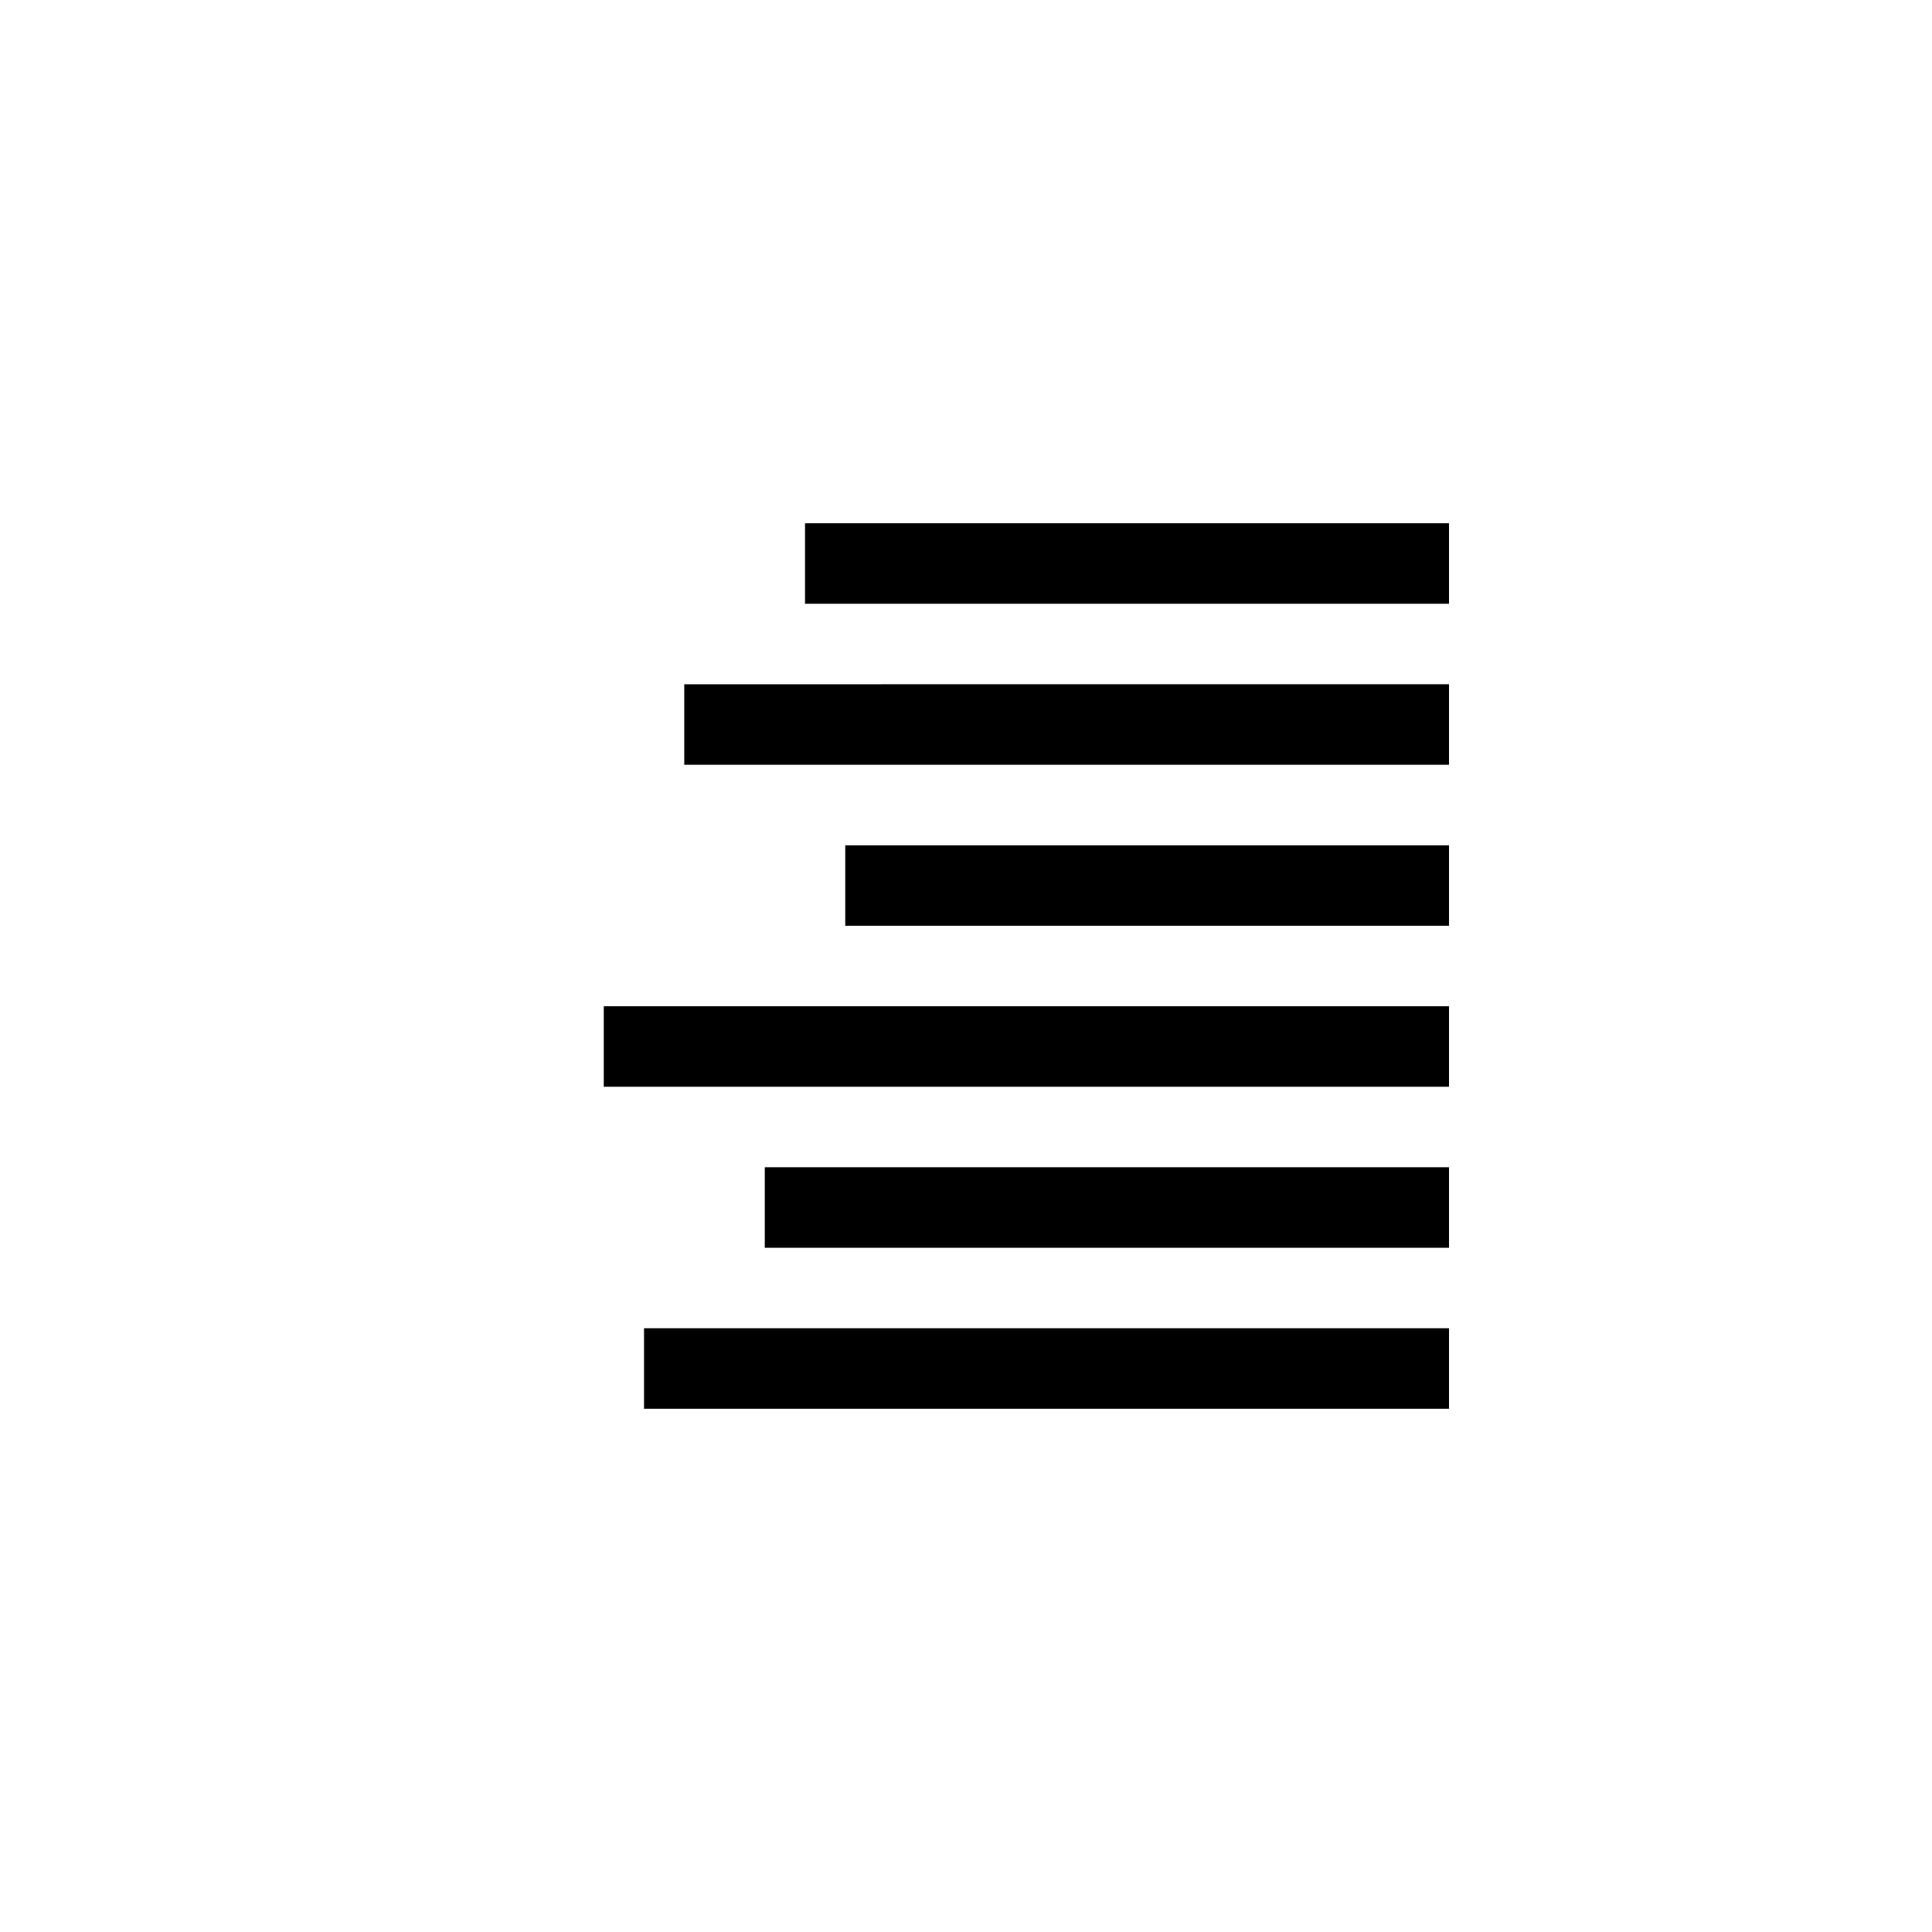 ﻿<?xml version="1.0" encoding="utf-8"?>
<!DOCTYPE svg PUBLIC "-//W3C//DTD SVG 1.1//EN" "http://www.w3.org/Graphics/SVG/1.1/DTD/svg11.dtd">
<svg xmlns="http://www.w3.org/2000/svg" xmlns:xlink="http://www.w3.org/1999/xlink" version="1.1" baseProfile="full" width="76.011" height="76.011" viewBox="0 0 76.01 76.01" enable-background="new 0 0 76.01 76.01" xml:space="preserve">
	<path fill="#000000" fill-opacity="1" stroke-width="0.2" stroke-linejoin="round" d="M 57.008,20.586L 57.008,23.753L 31.671,23.753L 31.671,20.586L 57.008,20.586 Z M 57.008,26.92L 57.008,30.088L 26.921,30.088L 26.921,26.921L 57.008,26.92 Z M 57.008,33.255L 57.008,36.422L 33.254,36.422L 33.254,33.255L 57.008,33.255 Z M 57.008,39.589L 57.008,42.756L 23.754,42.756L 23.754,39.589L 57.008,39.589 Z M 57.008,45.923L 57.008,49.09L 30.088,49.09L 30.088,45.923L 57.008,45.923 Z M 57.008,52.257L 57.008,55.424L 25.338,55.424L 25.338,52.257L 57.008,52.257 Z "/>
</svg>
